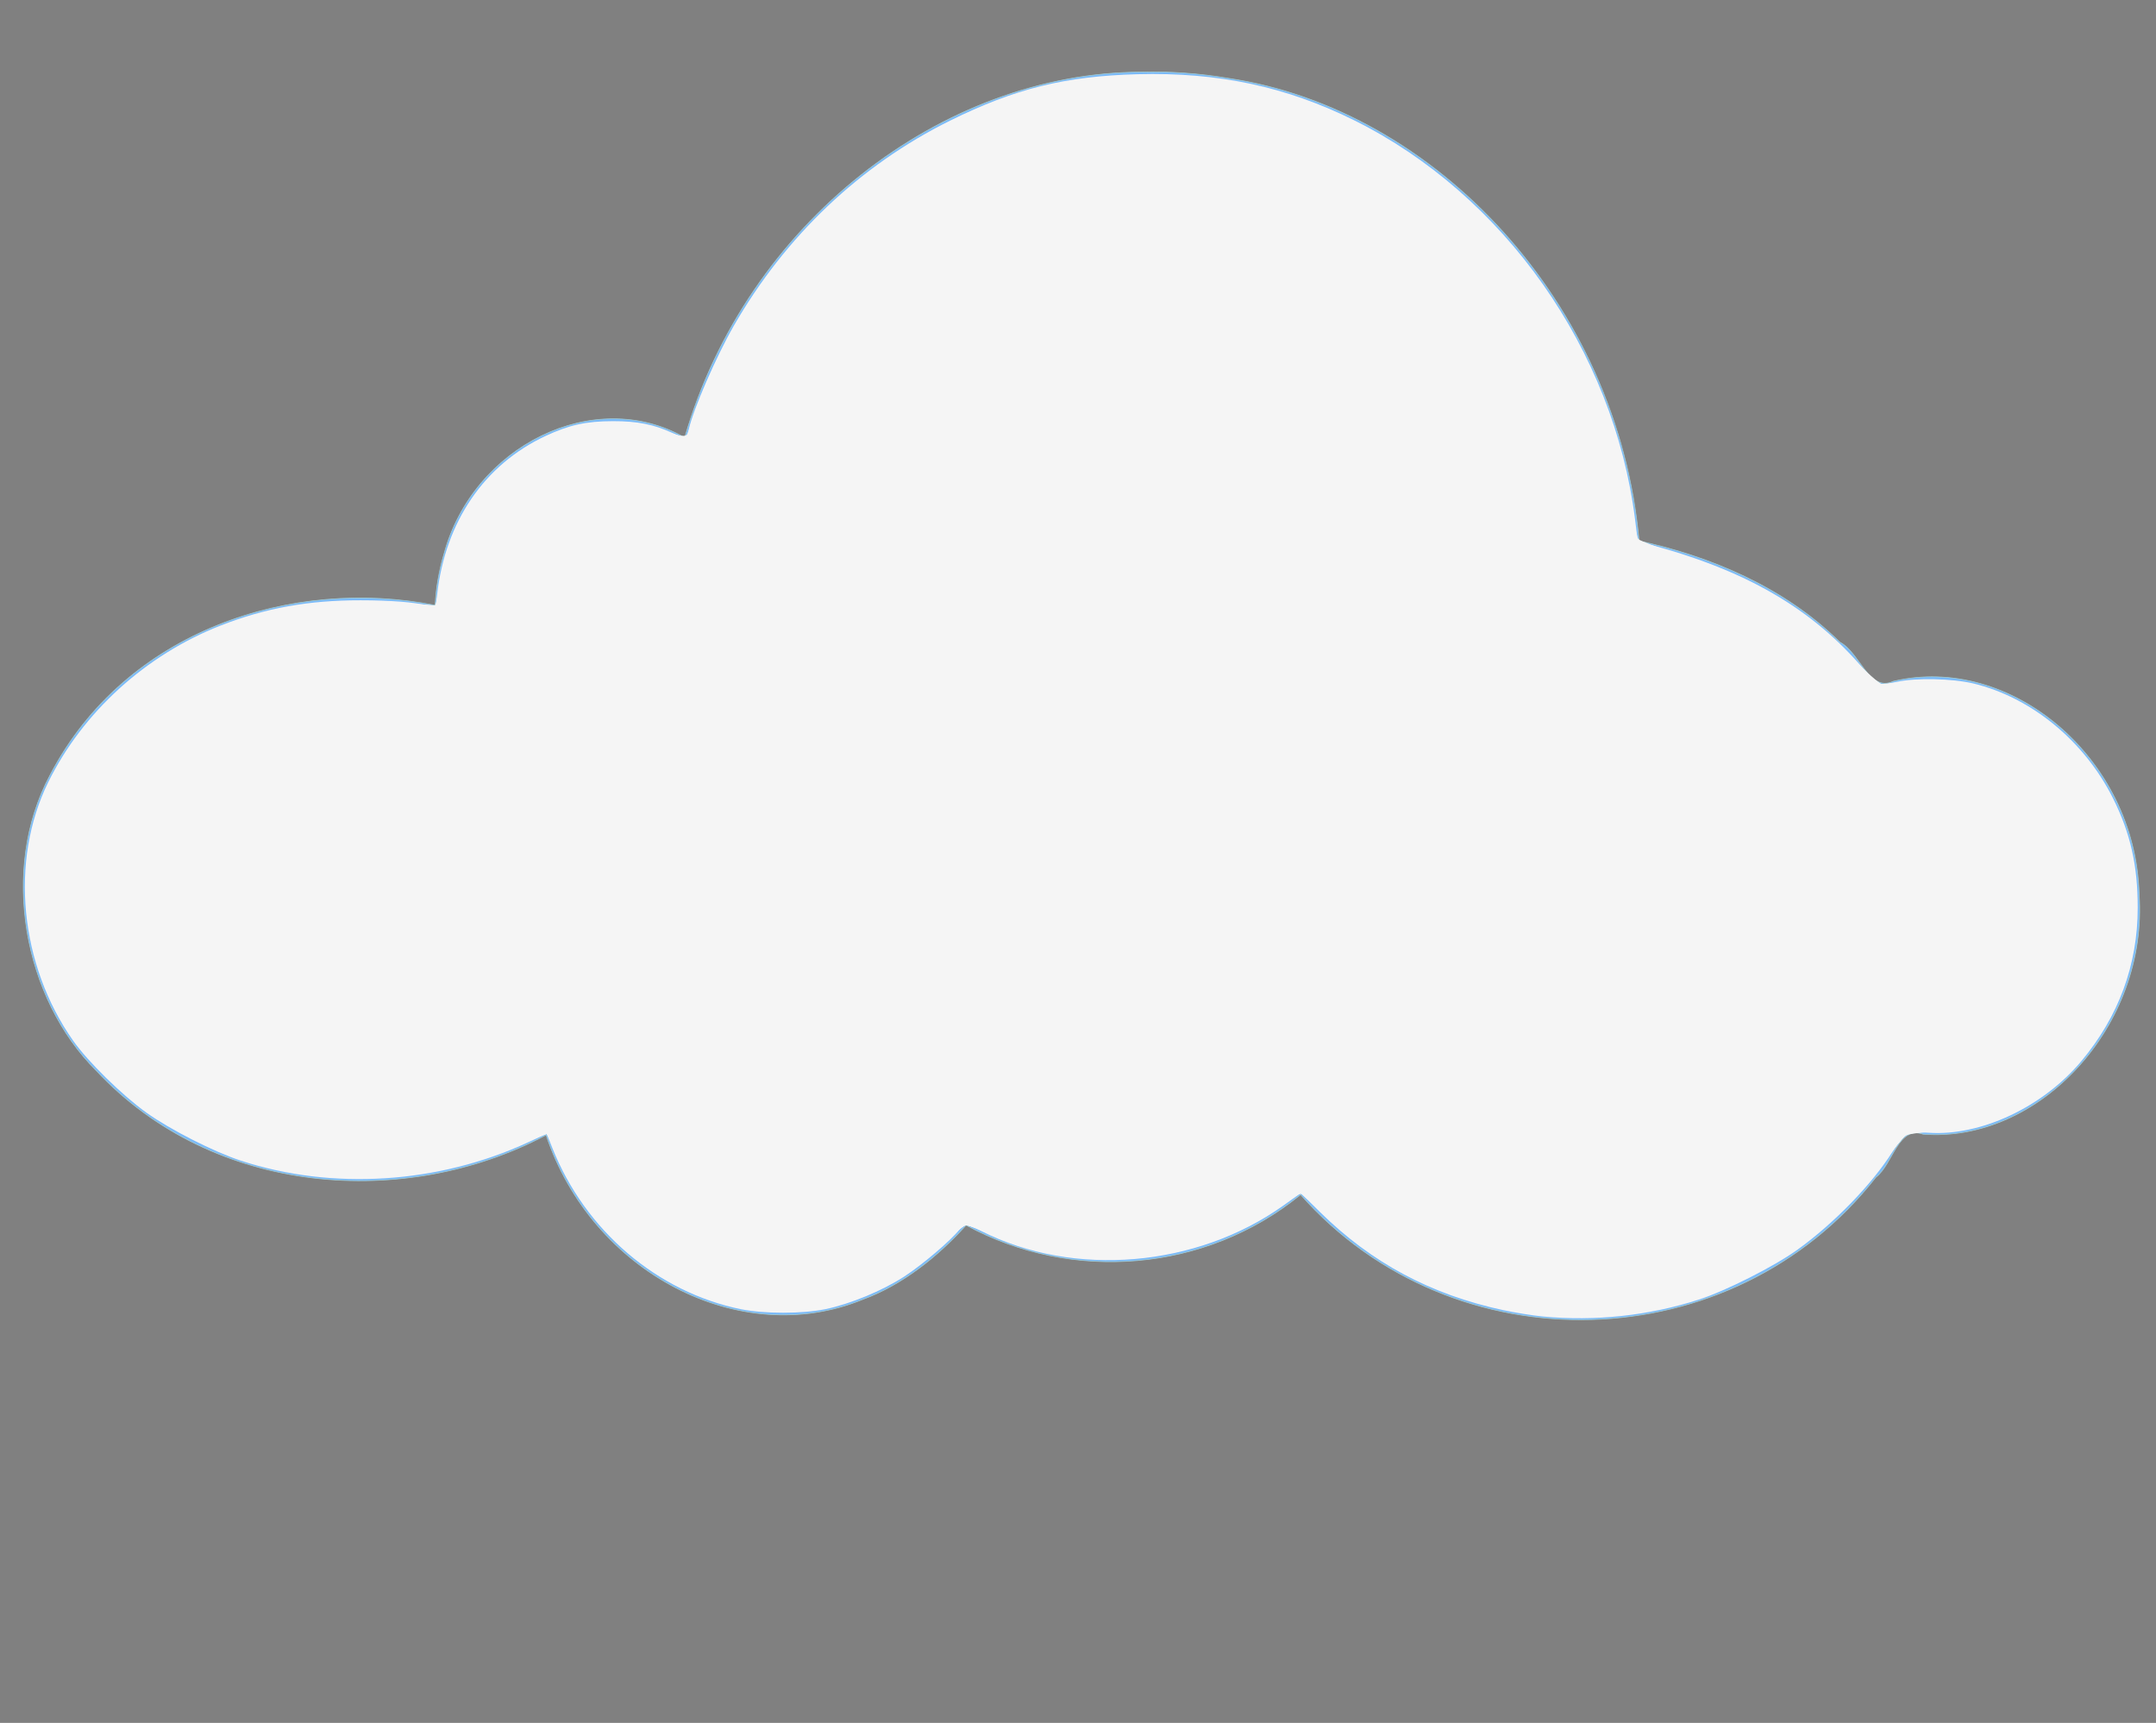 <?xml version="1.0" encoding="UTF-8" standalone="no"?>
<svg
   viewBox="0 0 8660.2 6920.8"
   version="1.1"
   id="svg46"
   sodipodi:docname="cloud2.svg"
   inkscape:version="1.1.2 (b8e25be833, 2022-02-05)"
   xmlns:inkscape="http://www.inkscape.org/namespaces/inkscape"
   xmlns:sodipodi="http://sodipodi.sourceforge.net/DTD/sodipodi-0.dtd"
   xmlns="http://www.w3.org/2000/svg"
   xmlns:svg="http://www.w3.org/2000/svg">
  <rect x="0" y="0" width="8660.2" height="6920.8" fill="#808080" stroke="none"/>
  <sodipodi:namedview
     id="namedview48"
     pagecolor="#ffffff"
     bordercolor="#666666"
     borderopacity="1.0"
     inkscape:pageshadow="2"
     inkscape:pageopacity="0.0"
     inkscape:pagecheckerboard="0"
     showgrid="false"
     inkscape:zoom="0.11674951"
     inkscape:cx="2642.4094"
     inkscape:cy="3460.4"
     inkscape:window-width="1920"
     inkscape:window-height="1017"
     inkscape:window-x="-8"
     inkscape:window-y="-8"
     inkscape:window-maximized="1"
     inkscape:current-layer="svg46" />
  <defs
     id="defs38">
    <linearGradient
       id="a">
      <stop
         stop-color="#7abaf9"
         offset="1"
         id="stop33" />
      <stop
         stop-color="#854506"
         offset="1"
         id="stop35" />
    </linearGradient>
  </defs>
  <g
     fill="url(#a)"
     stroke-width="2.587"
     id="g44">
    <path
       d="m4626.8 336.39c-877.09 0-1618 630.42-1848.5 1491.3-95.963-61.159-206.36-96.347-324.4-96.347-365.03 0-661.22 333.83-661.22 745.25 0 4.191-0.062 8.179 0 12.352-109.35-25.249-223.99-39.527-342.66-39.527-723.54 0-1310.7 501.15-1310.7 1118.3 0 617.13 587.2 1118.3 1310.7 1118.3 286.58 0 551.37-79.21 767.16-212.46 128.88 434.59 492.56 748.54 921.32 748.54 290.54 0 551.05-144.18 729.16-372.21 172.79 101.87 375.99 160.58 593.27 160.58 295.63 0 565.42-108.39 767.89-286.57 272.83 319.15 674.02 521.26 1121.5 521.26 548.98 0 1028.8-304.44 1286.6-755.95 38.819 6.412 78.646 9.882 119.09 9.882 436.73 0 790.54-387.11 790.54-864.65s-353.81-865.48-790.54-865.48c-78.149 0-153.71 13.119-225.03 36.233-235.33-312.66-587.19-529.42-989.27-582.2-82.248-1056.2-908.29-1886.6-1915-1886.6z"
       stroke="#000"
       id="path40" />
    <path
       d="m4584.9 289.45c-801.69 2.703-1585.5 606.28-1834.6 1468.3-362.6-207.25-849.66 32.502-967.35 468.56-19.28 66.124-31.937 135.45-35.07 205.05-568.9-112.92-1241.7 96.916-1546.7 681.84-204.01 381.62-104.86 899.27 185.58 1187.5 470.99 504.86 1242.2 558.19 1806.8 258.57 183.2 551.45 777.6 863.42 1272 660.43 157.46-57.418 300.93-171.18 415-298.1 424.05 230.55 960.88 189.58 1343.6-122.7 613.92 694.92 1733.7 666.63 2311-69.996 68.942-53.065 88.632-208.28 189.23-172.93 466.31 36.469 905.39-433.97 867.98-965.12-15.253-547.06-516.99-966.2-987.81-853.95-97.106 45.35-134.3-116.46-214.07-157.28-225.78-223.56-525.46-345.38-806.61-406.8-85.687-953.94-817.77-1734.4-1650.2-1858.3-115.05-19.637-232.1-28.073-348.75-25.036z"
       stroke="#a3ced5"
       id="path42" />
  </g>
  <path
     style="fill:#f5f5f5;stroke-width:8.565;fill-opacity:1"
     d="m 6197.331,5288.353 c -39.877,-3.839 -111.183,-15.253 -158.459,-25.365 -290.974,-62.236 -529.442,-189.847 -736.922,-394.351 l -77.088,-75.982 -68.751,49.154 c -348.445,249.121 -841.767,291.273 -1213.665,103.7 -59.164,-29.84 -69.411,-30.422 -89.559,-5.085 -35.232,44.306 -148.947,140.787 -221.179,187.657 -87.975,57.086 -216.807,110.306 -316.918,130.918 -91.988,18.939 -245.803,18.99 -338.496,0.111 -336.438,-68.522 -626.145,-316.241 -757.823,-647.99 l -22.622,-56.994 -74.365,34.405 c -360.334,166.709 -786.031,194.009 -1153.599,73.98 C 859.134,4626.999 682.312,4537.064 587.682,4469.135 490.248,4399.191 353.529,4265.014 294.481,4181.386 78.644,3875.698 38.164,3458.004 193.739,3141.883 c 138.238,-280.893 392.315,-511.758 692.287,-629.041 180.818,-70.697 353.118,-101.789 562.617,-101.528 120.81,0.151 207.624,6.943 278.733,21.807 22.262,4.654 23.021,3.453 28.47,-45 32.871,-292.309 189.385,-521.494 434.619,-636.414 95.978,-44.977 163.232,-59.771 272.414,-59.924 97.418,-0.137 162.735,12.838 238.257,47.329 25.233,11.524 49.027,19.007 52.874,16.629 3.848,-2.378 9.7,-16.806 13.005,-32.063 16.977,-78.376 109.965,-292.238 180.268,-414.597 207.226,-360.664 507.666,-645.706 868.983,-824.445 260.468,-128.851 462.47,-178.874 753.346,-186.557 324.149,-8.562 597.525,49.752 871.18,185.832 602.337,299.523 1041.618,923.88 1126.793,1601.528 l 11.276,89.712 29.642,7.691 c 401.707,104.227 673.34,261.759 884.047,512.696 22.57,26.88 49.276,49.752 59.957,51.351 10.593,1.585 40.459,-1.941 66.369,-7.837 74.015,-16.843 223.54,-13.746 307.44,6.367 232.927,55.839 446.422,231.347 561.266,461.402 70.141,140.506 99.178,269.228 99.178,439.653 0,228.882 -76.001,435.899 -225.987,615.554 -154.103,184.588 -403.568,302.031 -612.313,288.265 -83.954,-5.536 -100.812,3.27 -147.154,76.873 -81.706,129.767 -234.298,287.079 -380.719,392.494 -93.579,67.371 -288.014,165.76 -396.881,200.83 -200.571,64.612 -416.798,88.039 -626.375,67.863 z"
     id="path241" />
  <path
     style="fill:#f5f5f5;fill-opacity:1;stroke-width:8.565"
     d="m 6158.484,5280.144 c -352.192,-60.368 -582.138,-168.548 -821.108,-386.294 -53.535,-48.78 -102.078,-92.147 -107.874,-96.371 -7.044,-5.134 -25.888,3.652 -56.84,26.5 -332.445,245.411 -807.664,303.433 -1168.363,142.651 -37.688,-16.799 -83.021,-34.794 -100.742,-39.988 -32.146,-9.422 -32.34,-9.325 -85.653,42.651 -174.641,170.263 -376.047,272.727 -579.608,294.872 -414.598,45.103 -837.169,-224.395 -1011.831,-645.303 -15.15,-36.51 -30.327,-66.381 -33.726,-66.381 -3.399,0 -39.059,15.19 -79.243,33.755 -389.64,180.014 -864.961,193.124 -1237.864,34.142 -338.056,-144.126 -584.083,-379.655 -696.808,-667.076 -50.718,-129.318 -70.381,-238.381 -70.334,-390.12 0.068,-219.288 46.372,-370.698 170.265,-556.748 228.266,-342.786 624.977,-563.254 1053.157,-585.281 112.172,-5.771 284.821,-0.542 373.295,11.304 l 47.811,6.402 10.531,-75.957 c 11.455,-82.621 47.319,-199.441 83.107,-270.708 71.753,-142.885 199.521,-266.328 348.265,-336.476 91.845,-43.314 150.839,-55.923 263.334,-56.282 109.088,-0.349 156.272,7.763 233.005,40.06 28.413,11.959 56.449,19.905 62.303,17.659 5.854,-2.246 15.307,-22.721 21.006,-45.499 14.901,-59.555 88.398,-232.2 143.431,-336.919 285.922,-544.073 818.835,-947.677 1386.088,-1049.758 102.72,-18.485 418.394,-26.431 531.496,-13.378 423.536,48.879 807.616,238.39 1121.616,553.423 231.074,231.834 416.838,532.853 516.238,836.532 49.365,150.815 64.984,217.244 86.282,366.974 l 15.23,107.067 38.022,11.272 c 162.39,48.143 294.388,96.296 389.201,141.982 191.691,92.367 301.696,173.002 451.695,331.096 l 91.026,95.938 32.709,-6.14 c 130.261,-24.451 287.333,-19.306 392.454,12.854 32.977,10.089 91.73,35.108 130.564,55.597 258.188,136.23 436.577,397.17 473.676,692.872 24.126,192.299 -6.79,380.998 -89.929,548.904 -108.773,219.674 -278.835,373.564 -494.931,447.865 -76.839,26.42 -102.455,30.961 -203.534,36.083 -63.598,3.223 -122.473,8.844 -130.835,12.491 -8.361,3.647 -39.197,41.82 -68.523,84.828 -65.278,95.733 -223.991,261.563 -326.063,340.683 -85.52,66.29 -211.545,139.573 -323.61,188.178 -189.542,82.209 -327.783,110.579 -559.969,114.917 -94.219,1.76 -192.506,-0.433 -218.416,-4.874 z"
     id="path1243" />
  <path
     style="fill:#f5f5f5;fill-opacity:1;stroke-width:8.565"
     d="m 6179.898,5283.74 c -92.157,-13.79 -218.422,-42.89 -299.493,-69.022 -221.727,-71.472 -387.601,-172.529 -580.894,-353.903 l -75.244,-70.604 -84.026,56.658 c -210.785,142.13 -427.013,206.808 -690.543,206.556 -187.367,-0.179 -318.292,-27.3 -477.53,-98.918 -41.227,-18.542 -81.859,-33.713 -90.294,-33.713 -8.434,0 -32.519,17.674 -53.522,39.275 -166.197,170.937 -381.022,281.359 -592.045,304.316 -410.295,44.635 -826.856,-218.527 -1005.103,-634.973 -17.001,-39.72 -32.231,-73.539 -33.845,-75.153 -1.614,-1.614 -47.213,16.343 -101.33,39.906 -395.579,172.23 -840.516,183.286 -1212.971,30.14 C 785.52,4584.198 653.252,4510.474 573.878,4451.972 476.099,4379.905 320.671,4216.922 266.62,4129.779 115.278,3885.778 67.113,3579.436 137.136,3306.224 c 9.659,-37.688 40.459,-114.776 68.444,-171.307 119.723,-241.847 324.487,-443.435 578.15,-569.181 241.203,-119.569 471.096,-161.472 785.778,-143.226 67.182,3.895 135.567,7.75 151.968,8.565 l 29.82,1.483 14.689,-85.347 c 32.753,-190.303 107.295,-337.111 230.905,-454.761 67.261,-64.018 117.71,-98.851 198.031,-136.73 91.845,-43.314 150.839,-55.923 263.334,-56.282 109.07,-0.349 152.82,7.156 236.121,40.504 31.969,12.798 59.287,19.252 63.291,14.953 3.874,-4.16 13.433,-29.977 21.241,-57.37 36.779,-129.029 145.854,-352.082 244.811,-500.625 88.872,-133.405 144.474,-201.809 254.705,-313.343 170.642,-172.661 333.138,-290.319 546.004,-395.342 283.568,-139.905 478.139,-184.145 809.894,-184.145 300.053,0 530.117,52.17 791.826,179.557 420.786,204.818 758.858,559.345 970.678,1017.922 77.243,167.226 151.696,432.8 168.808,602.137 3.144,31.112 8.218,60.539 11.276,65.393 3.058,4.854 53.145,22.896 111.305,40.094 141.302,41.783 240.749,81.441 370.325,147.68 140.013,71.575 261.962,164.148 387.278,293.988 100.67,104.304 101.146,104.658 132.763,98.724 129.255,-24.262 286.693,-19.019 391.475,13.037 74.622,22.829 185.429,80.74 250.932,131.143 76.442,58.82 181.346,175.212 227.804,252.748 23.047,38.464 55.217,105.381 71.49,148.704 48.66,129.547 57.106,181.552 56.737,349.359 -0.294,133.877 -2.719,158.842 -22.697,233.64 -25.521,95.55 -81.174,218.572 -135.021,298.462 -83.764,124.277 -228.181,246.548 -362.253,306.702 -90.022,40.39 -154.164,54.19 -278.311,59.877 l -114.231,5.232 -31.38,34.862 c -17.259,19.174 -53.84,65.986 -81.292,104.026 -54.371,75.344 -200.014,223.745 -288.419,293.883 -100.182,79.481 -293.361,183.665 -423.985,228.66 -155.149,53.443 -269.5,71.814 -466.811,74.995 -91.863,1.481 -178.588,0.962 -192.72,-1.153 z"
     id="path1282" />
  <path
     style="mix-blend-mode:normal;fill:#f5f5f5;fill-opacity:1;stroke-width:8.565"
     d="m 6111.375,5273.02 c -332.428,-61.04 -567.24,-180.355 -813.272,-413.244 l -73.26,-69.347 -83.872,56.373 c -213.224,143.314 -418.896,205.44 -682.707,206.224 -200.447,0.595 -328.453,-25.812 -496.636,-102.456 -35.939,-16.378 -72.007,-29.778 -80.151,-29.778 -8.144,0 -35.875,21.472 -61.624,47.715 -157.367,160.386 -372.469,270.868 -575.545,295.617 -278.999,34.001 -560.081,-72.118 -782.256,-295.334 -99.887,-100.355 -174.443,-208.414 -226.844,-328.779 -19.933,-45.786 -37.05,-84.258 -38.039,-85.494 -0.989,-1.236 -46.786,17.056 -101.772,40.65 -368.669,158.191 -787.692,179.817 -1135.593,58.61 -210.548,-73.354 -380.013,-179.864 -535.82,-336.767 -163.258,-164.407 -244.559,-308.346 -291.499,-516.085 -53.316,-235.956 -30.624,-454.299 68.328,-657.443 120.356,-247.085 324.955,-449.869 582.916,-577.746 241.203,-119.569 471.096,-161.472 785.778,-143.226 67.182,3.895 135.567,7.75 151.968,8.565 l 29.82,1.483 14.297,-83.05 c 48.148,-279.697 195.522,-483.524 429.329,-593.787 91.845,-43.314 150.839,-55.923 263.334,-56.282 108.254,-0.346 146.353,6.037 234.77,39.334 66.028,24.865 66.894,24.507 82.942,-34.268 34.135,-125.023 150.698,-362.65 253.13,-516.035 234.609,-351.312 559.832,-615.589 950.337,-772.246 190.293,-76.339 335.313,-103.471 586.473,-109.725 345.578,-8.605 582.074,40.066 860.241,177.037 503.157,247.759 879.282,693.265 1060.852,1256.538 33.092,102.659 69.833,271.744 79.092,363.983 3.143,31.316 8.114,60.584 11.046,65.042 2.932,4.457 53.397,22.523 112.145,40.147 143.773,43.13 240.567,81.823 369.256,147.608 137.138,70.105 258.834,162.049 388.681,293.656 88.77,89.974 105.338,103.207 124.198,99.2 61.406,-13.047 183.635,-19.067 256.76,-12.645 178.701,15.693 325.695,86.786 472.949,228.739 126.335,121.788 214.766,274.844 257.962,446.483 15.76,62.625 18.505,97.175 18.111,227.987 -0.417,138.303 -2.77,162.798 -22.855,237.923 -25.553,95.577 -81.219,218.604 -135.043,298.462 -76.238,113.111 -211.747,233.142 -331.15,293.327 -95.144,47.957 -170.352,66.319 -299.608,73.148 -84.15,4.446 -126.045,10.148 -136.141,18.527 -8.022,6.657 -46.348,54.533 -85.17,106.389 -74.772,99.878 -209.764,238.916 -306.247,315.426 -120.632,95.66 -344.296,208.122 -496.229,249.513 -145.731,39.702 -216.711,49.104 -396.419,52.512 -139.741,2.65 -187.09,0.35 -256.96,-12.479 z"
     id="path1321" />
  <path
     style="fill:#f5f5f5;fill-opacity:1;stroke-width:8.565"
     d="m 6107.092,5271.668 c -320.736,-57.238 -567.885,-182.13 -802.738,-405.648 l -78.966,-75.155 -79.036,52.867 c -143.857,96.225 -280.013,154.119 -446.645,189.917 -70.964,15.245 -116.071,18.812 -241.444,19.095 -207.414,0.467 -301.124,-18.375 -489.929,-98.51 -43.336,-18.393 -83.045,-33.442 -88.242,-33.442 -5.197,0 -37.192,26.207 -71.101,58.238 -220.332,208.131 -468.951,307.833 -721.183,289.211 -237.096,-17.504 -443.377,-116.218 -625.756,-299.451 -99.887,-100.355 -174.443,-208.414 -226.844,-328.779 -19.933,-45.786 -36.909,-84.117 -37.725,-85.181 -0.816,-1.064 -46.909,17.316 -102.427,40.844 -202.999,86.028 -384.033,126.12 -604.685,133.912 -323.2,11.414 -605.299,-69.21 -882.154,-252.121 C 505.959,4409.908 327.081,4228.111 266.881,4130.561 113.581,3882.15 66.102,3581.288 136.792,3306.224 c 9.685,-37.688 38.349,-110.921 63.696,-162.742 174.715,-357.186 516.758,-613.959 930.137,-698.258 138.305,-28.204 376.26,-34.362 590.299,-15.276 l 29.269,2.61 14.876,-83.138 c 33.912,-189.527 94.543,-314.258 212.999,-438.188 64.869,-67.866 130.064,-114.587 217.305,-155.728 91.384,-43.094 150.523,-55.708 262.88,-56.067 104.425,-0.334 151.851,7.119 222.494,34.964 50.113,19.753 76.278,21.843 81.419,6.505 112.845,-336.679 287.358,-627.821 514.925,-859.057 261.806,-266.026 631.994,-476.408 955.784,-543.181 181.051,-37.337 455.548,-46.166 650.726,-20.93 734.865,95.018 1379.254,675.854 1614.52,1455.288 24.081,79.781 59.483,250.626 67.859,327.478 3.2,29.363 10.146,58.691 15.435,65.173 5.289,6.482 77.069,33.688 159.511,60.458 313.032,101.644 475.811,198.541 695.483,413.995 87.13,85.457 121.296,113.815 132.763,110.194 41.403,-13.072 178.651,-20.312 256.124,-13.511 192.067,16.861 349.563,96.664 500.486,253.598 115.288,119.879 192.852,259.843 232.571,419.671 15.492,62.338 18.975,101.439 19.365,217.342 0.295,87.919 -4.015,163.987 -11.406,201.286 -21.914,110.59 -77.972,244.275 -145.464,346.897 -45.259,68.816 -155.592,180.607 -226.41,229.401 -138.531,95.449 -235.188,128.434 -406.987,138.891 -72.916,4.438 -127.731,11.685 -135.188,17.874 -6.898,5.725 -44.732,53.193 -84.075,105.485 -80.481,106.969 -226.417,255.662 -320.066,326.112 -136.888,102.977 -354.957,208.387 -514.59,248.74 -193.651,48.954 -449.987,61.049 -626.441,29.559 z"
     id="path1360" />
</svg>
